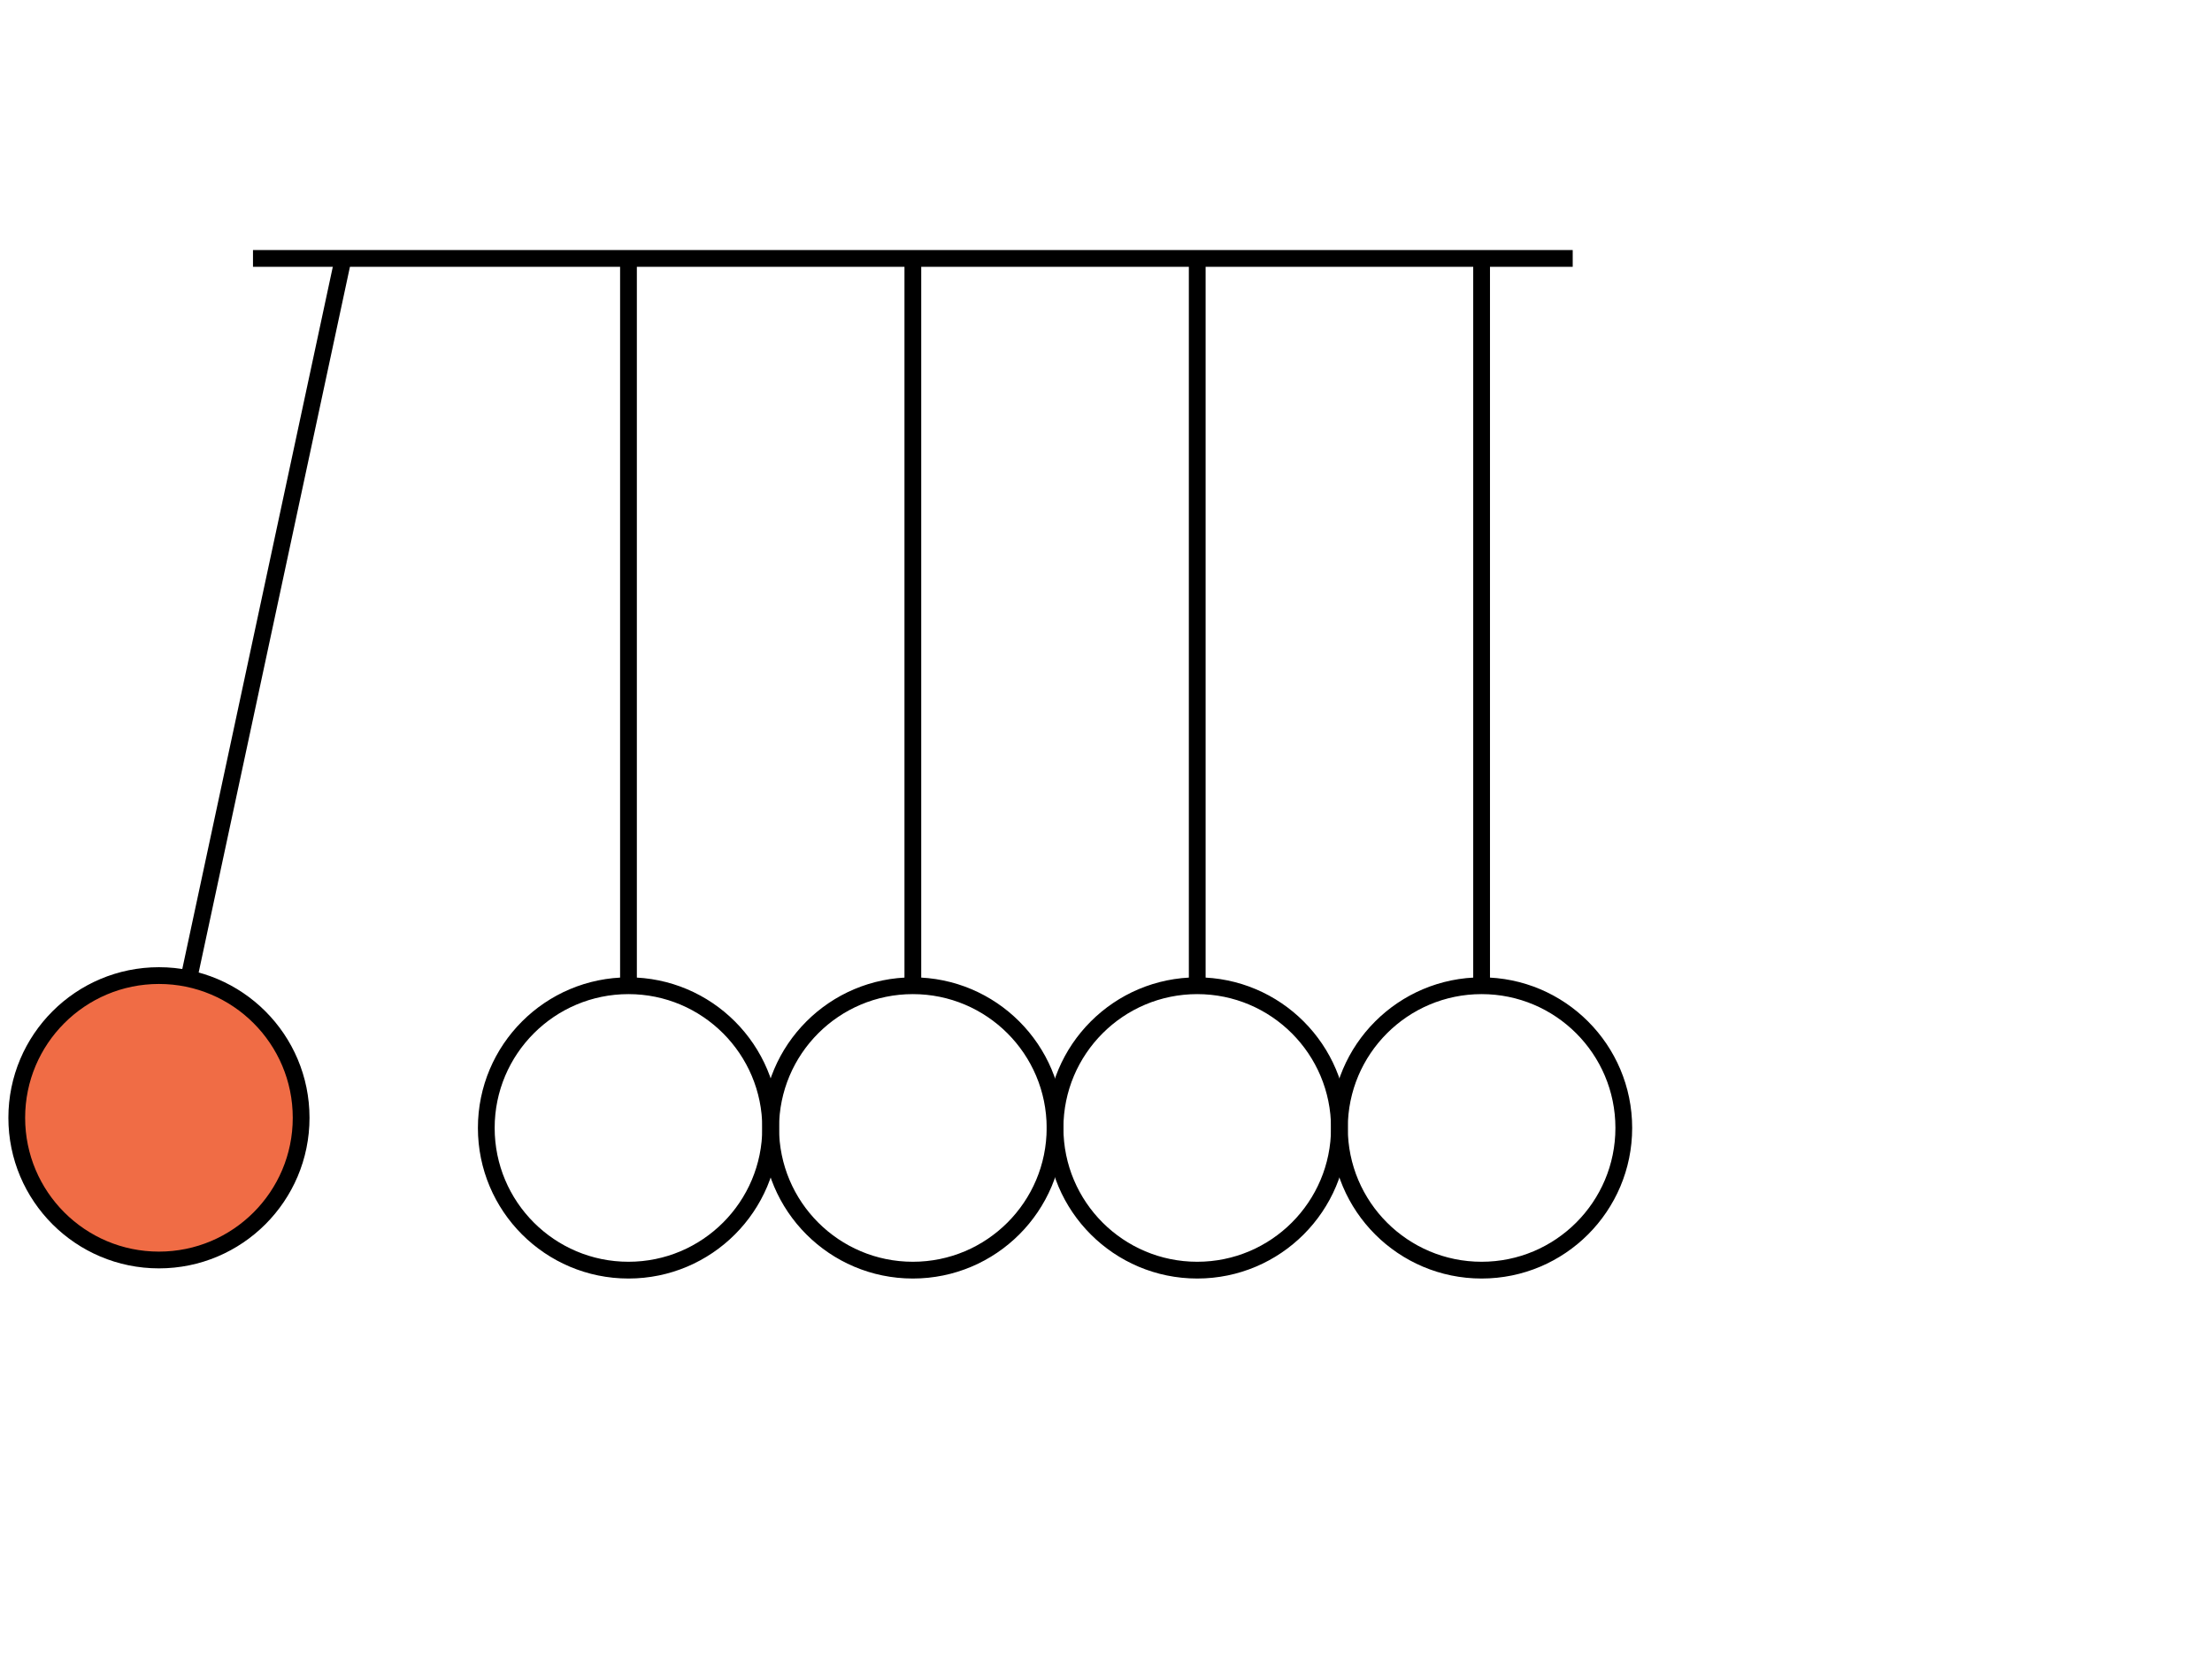 <svg height="100" viewBox="0 0 132 100" width="132" xmlns="http://www.w3.org/2000/svg"><g fill="none" fill-rule="evenodd" transform="translate(1 15)"><path d="m16.97 51.696c0 4.686-3.799 8.485-8.485 8.485-4.686 0-8.485-3.799-8.485-8.485 0-4.686 3.799-8.485 8.485-8.485 4.686 0 8.485 3.799 8.485 8.485" fill="#f06c45"/><g stroke="#000"><path d="m16.97 51.696c0 4.686-3.799 8.485-8.485 8.485-4.686 0-8.485-3.799-8.485-8.485 0-4.686 3.799-8.485 8.485-8.485 4.686 0 8.485 3.799 8.485 8.485z"/><path d="m61.959 52.302c0 4.686-3.799 8.485-8.485 8.485-4.686 0-8.485-3.799-8.485-8.485 0-4.686 3.799-8.485 8.485-8.485 4.686 0 8.485 3.799 8.485 8.485z"/><path d="m44.989 52.302c0 4.686-3.799 8.485-8.485 8.485-4.686 0-8.485-3.799-8.485-8.485 0-4.686 3.799-8.485 8.485-8.485 4.686 0 8.485 3.799 8.485 8.485z"/><path d="m78.929 52.302c0 4.686-3.799 8.485-8.485 8.485s-8.485-3.799-8.485-8.485c0-4.686 3.799-8.485 8.485-8.485s8.485 3.799 8.485 8.485z"/><path d="m95.899 52.302c0 4.686-3.799 8.485-8.485 8.485s-8.485-3.799-8.485-8.485c0-4.686 3.799-8.485 8.485-8.485s8.485 3.799 8.485 8.485z"/><path d="m14.097.42h78.754"/><path d="m36.504.16v43.656"/><path d="m19.534.16-9.269 43.238"/><path d="m53.474.16v43.656"/><path d="m70.444.16v43.656"/><path d="m87.414.16v43.656"/></g></g></svg>